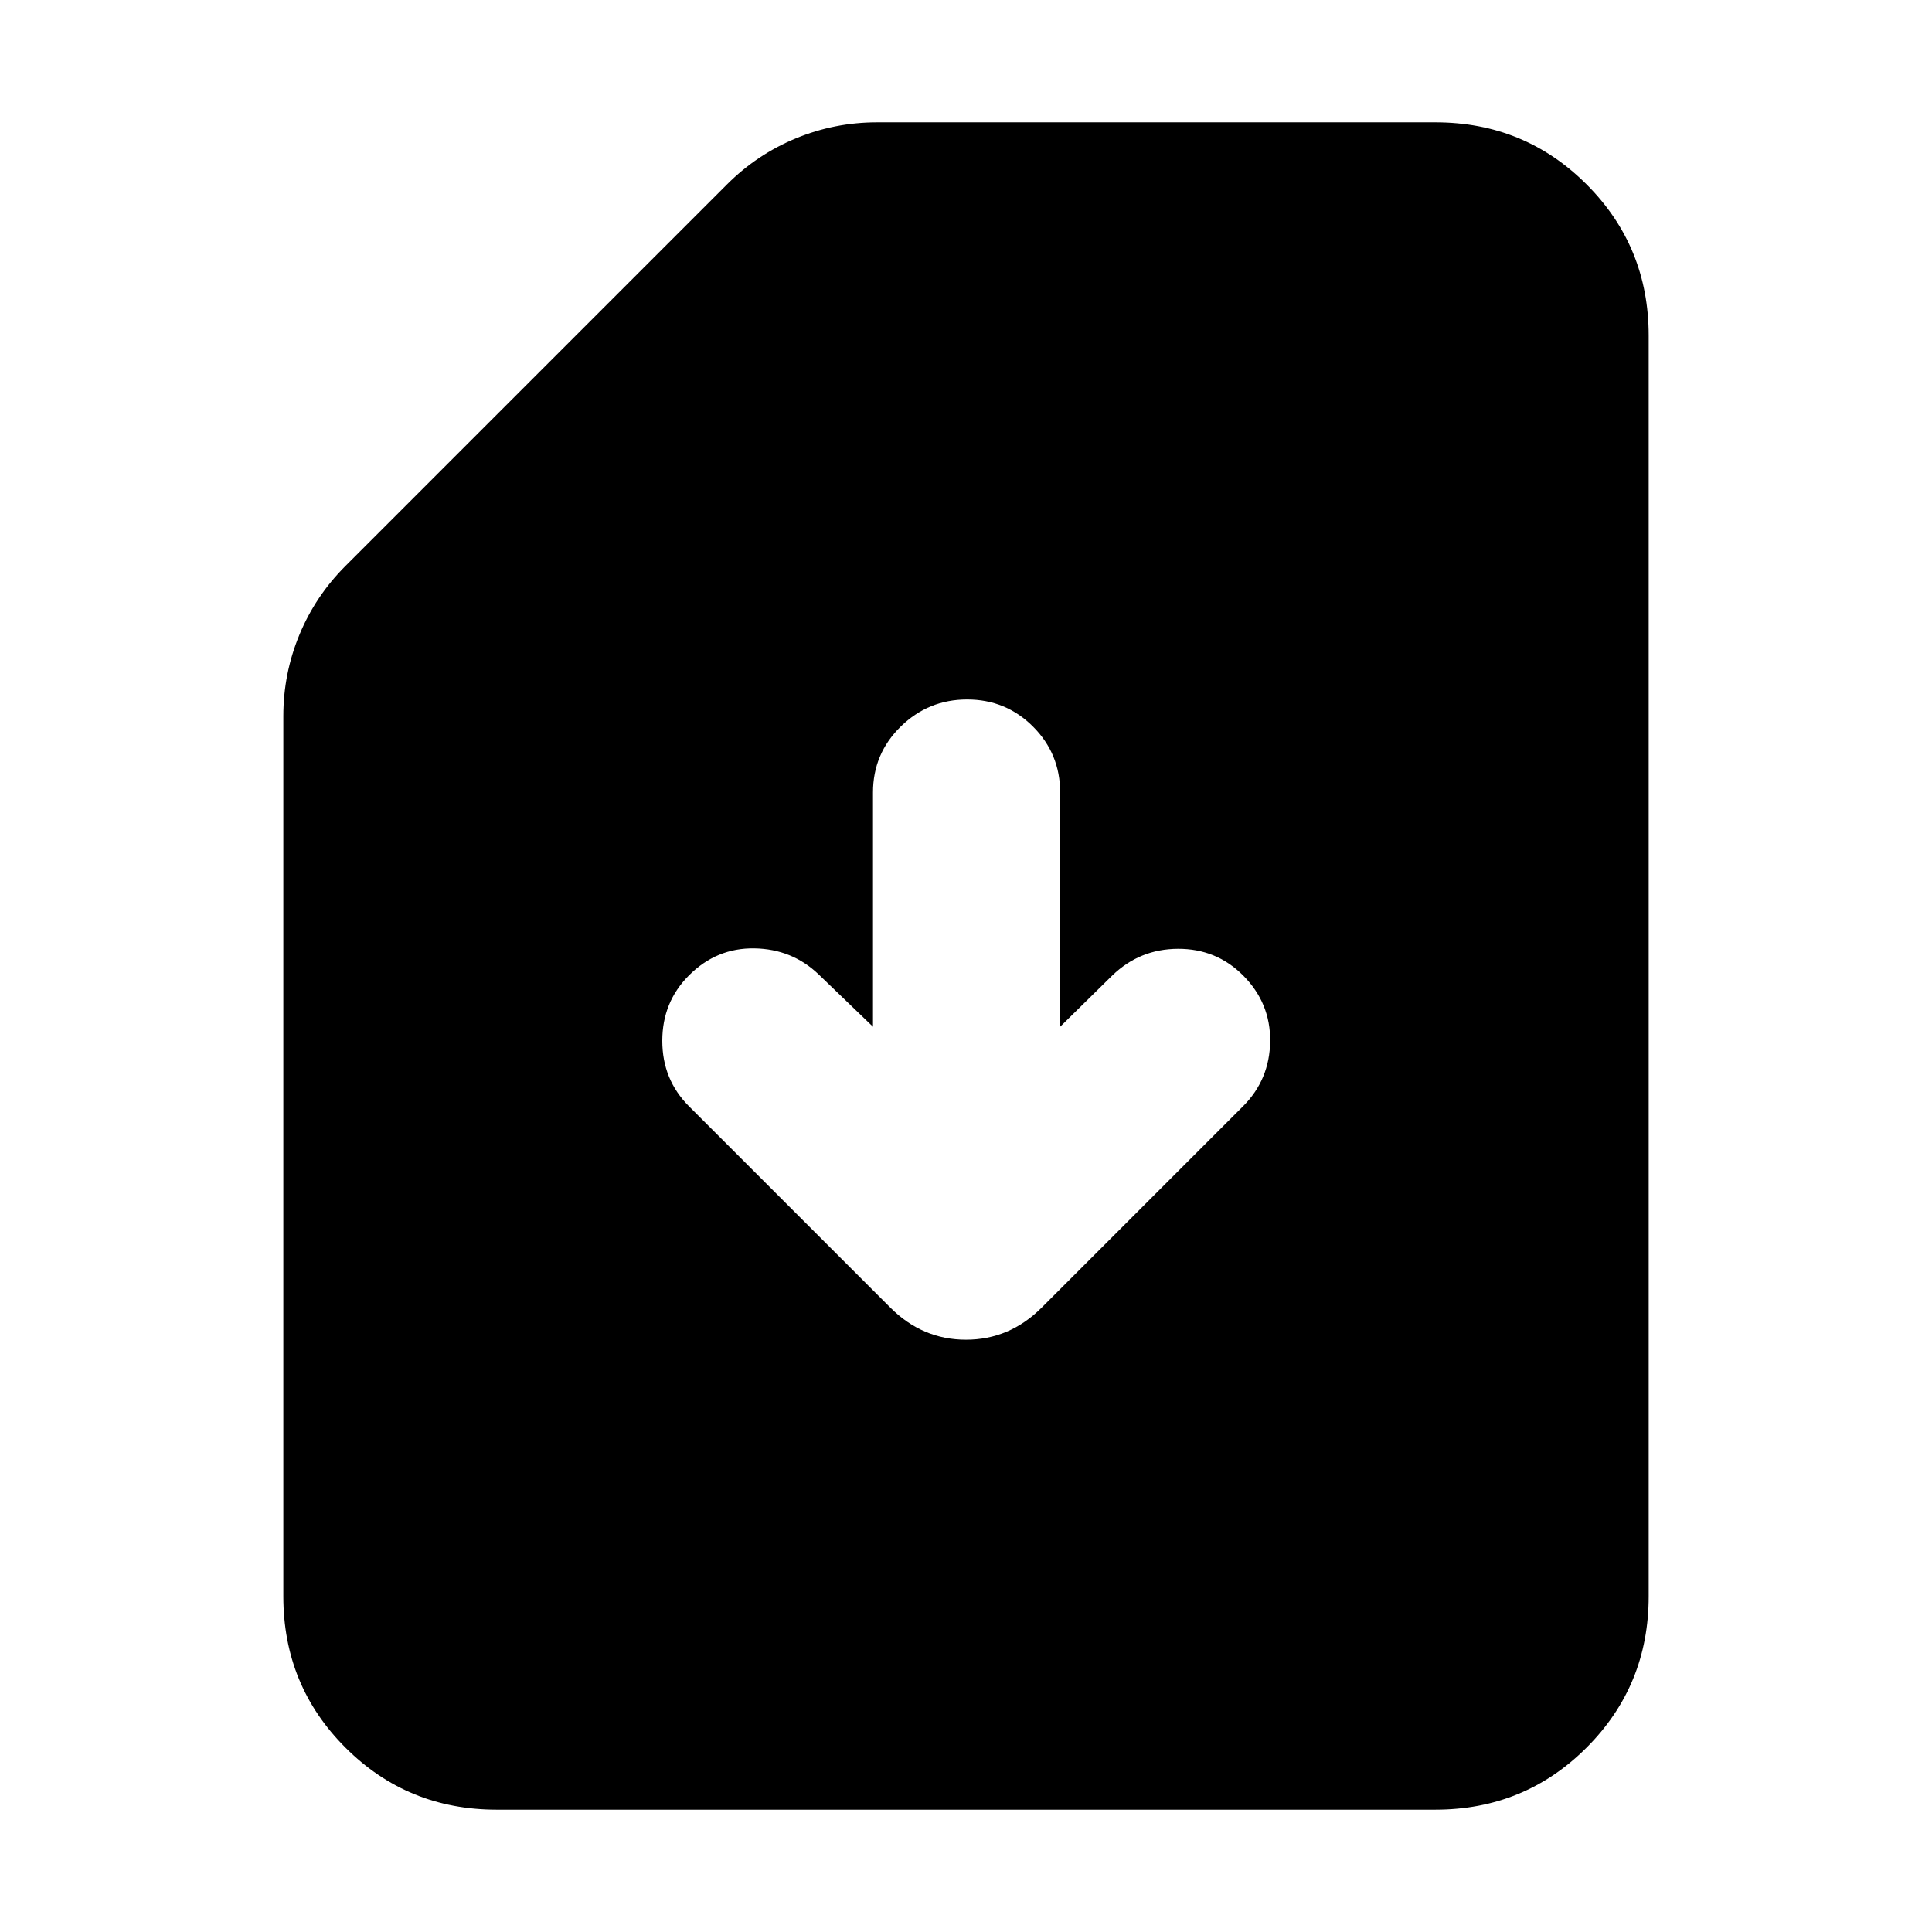 <svg xmlns="http://www.w3.org/2000/svg" height="24" viewBox="0 -960 960 960" width="24"><path d="M526.783-449.827v-116.391q0-19.261-13.478-32.739-13.479-13.478-32.74-13.478-19.261 0-33.022 13.478t-13.761 32.739v116.391l-26.956-25.956q-13.261-12.696-32.022-12.978-18.761-.283-32.456 13.413-13.261 13.261-13.261 32.522t13.261 32.522l100.043 100.043q15.957 15.957 37.609 15.957t37.609-15.957l100.043-100.043q13.261-13.261 13.479-32.305.217-19.043-13.479-32.739-13.261-13.261-32.304-13.196-19.044.065-32.739 13.326l-25.826 25.391Zm-280 389.045q-44.305 0-75.153-30.848-30.848-30.848-30.848-75.153v-437.391q0-21.087 7.978-40.392 7.978-19.304 22.935-34.261l189.478-189.478q14.957-14.957 34.261-22.935 19.305-7.978 40.392-7.978h277.391q44.305 0 75.153 30.848 30.848 30.848 30.848 75.153v626.434q0 44.305-30.848 75.153-30.848 30.848-75.153 30.848H246.783Z"/></svg>